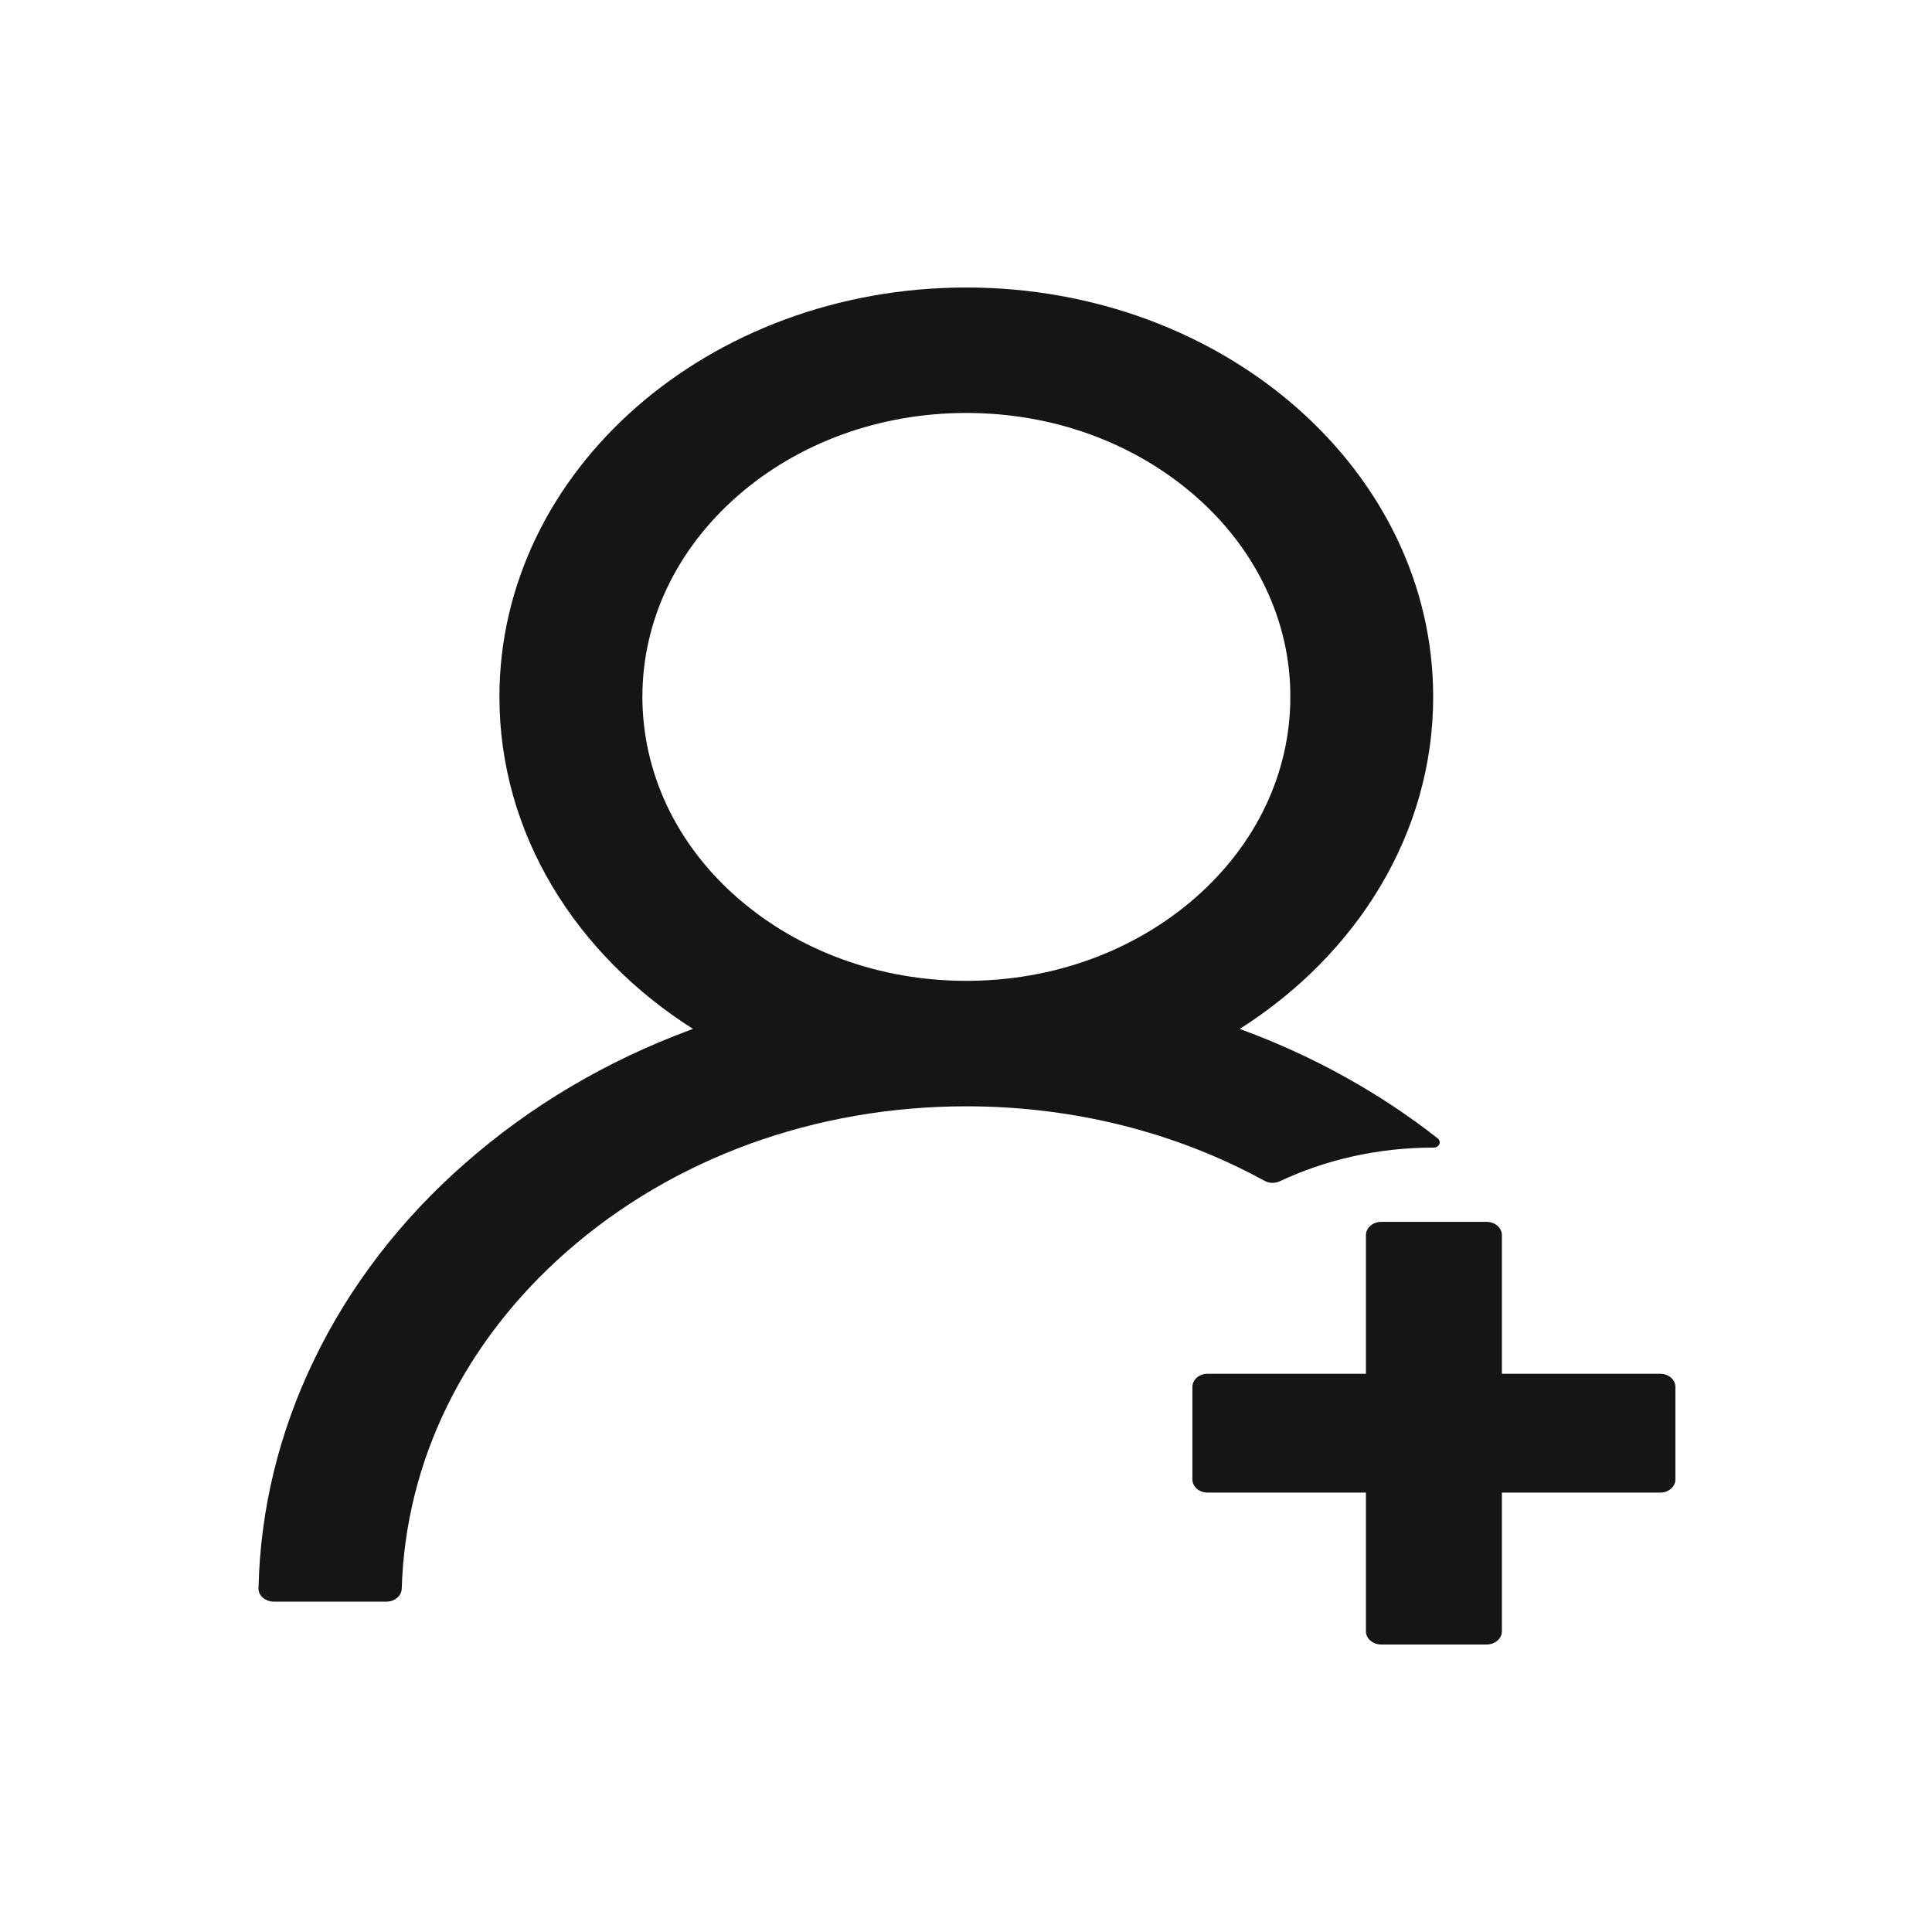 <svg width="16" height="16" viewBox="0 0 16 15" margin-top="5px"  fill="#545454" xmlns="http://www.w3.org/2000/svg">
<path d="M10.598 9.283C10.977 9.105 11.409 9.004 11.87 9.004H11.872C11.919 9.004 11.941 8.955 11.906 8.927C11.427 8.551 10.879 8.247 10.286 8.028C10.28 8.025 10.274 8.024 10.267 8.021C11.238 7.404 11.869 6.402 11.869 5.271C11.869 3.398 10.137 1.881 8.002 1.881C5.866 1.881 4.136 3.398 4.136 5.271C4.136 6.402 4.767 7.404 5.739 8.021C5.733 8.024 5.727 8.025 5.72 8.028C5.022 8.286 4.395 8.657 3.856 9.13C3.32 9.598 2.894 10.153 2.6 10.764C2.311 11.362 2.155 12.002 2.141 12.652C2.14 12.666 2.143 12.681 2.149 12.694C2.155 12.708 2.164 12.72 2.176 12.731C2.188 12.741 2.202 12.749 2.217 12.755C2.232 12.761 2.249 12.764 2.266 12.764H3.202C3.269 12.764 3.325 12.716 3.327 12.657C3.358 11.602 3.841 10.613 4.695 9.864C5.578 9.089 6.753 8.662 8.003 8.662C8.889 8.662 9.739 8.877 10.472 9.279C10.491 9.289 10.512 9.295 10.535 9.296C10.557 9.296 10.579 9.292 10.598 9.283ZM8.003 7.623C7.288 7.623 6.614 7.378 6.106 6.934C5.856 6.716 5.658 6.457 5.523 6.171C5.389 5.886 5.32 5.58 5.32 5.271C5.32 4.644 5.6 4.053 6.106 3.609C6.613 3.165 7.286 2.92 8.003 2.92C8.72 2.92 9.392 3.165 9.9 3.609C10.15 3.827 10.348 4.086 10.483 4.372C10.618 4.657 10.687 4.963 10.686 5.271C10.686 5.899 10.406 6.49 9.9 6.934C9.392 7.378 8.719 7.623 8.003 7.623ZM13.75 10.877H12.438V9.729C12.438 9.668 12.381 9.619 12.312 9.619H11.438C11.369 9.619 11.312 9.668 11.312 9.729V10.877H10C9.931 10.877 9.875 10.926 9.875 10.986V11.752C9.875 11.812 9.931 11.861 10 11.861H11.312V13.01C11.312 13.07 11.369 13.119 11.438 13.119H12.312C12.381 13.119 12.438 13.07 12.438 13.01V11.861H13.75C13.819 11.861 13.875 11.812 13.875 11.752V10.986C13.875 10.926 13.819 10.877 13.75 10.877Z" fill="#151515"/>
</svg>
